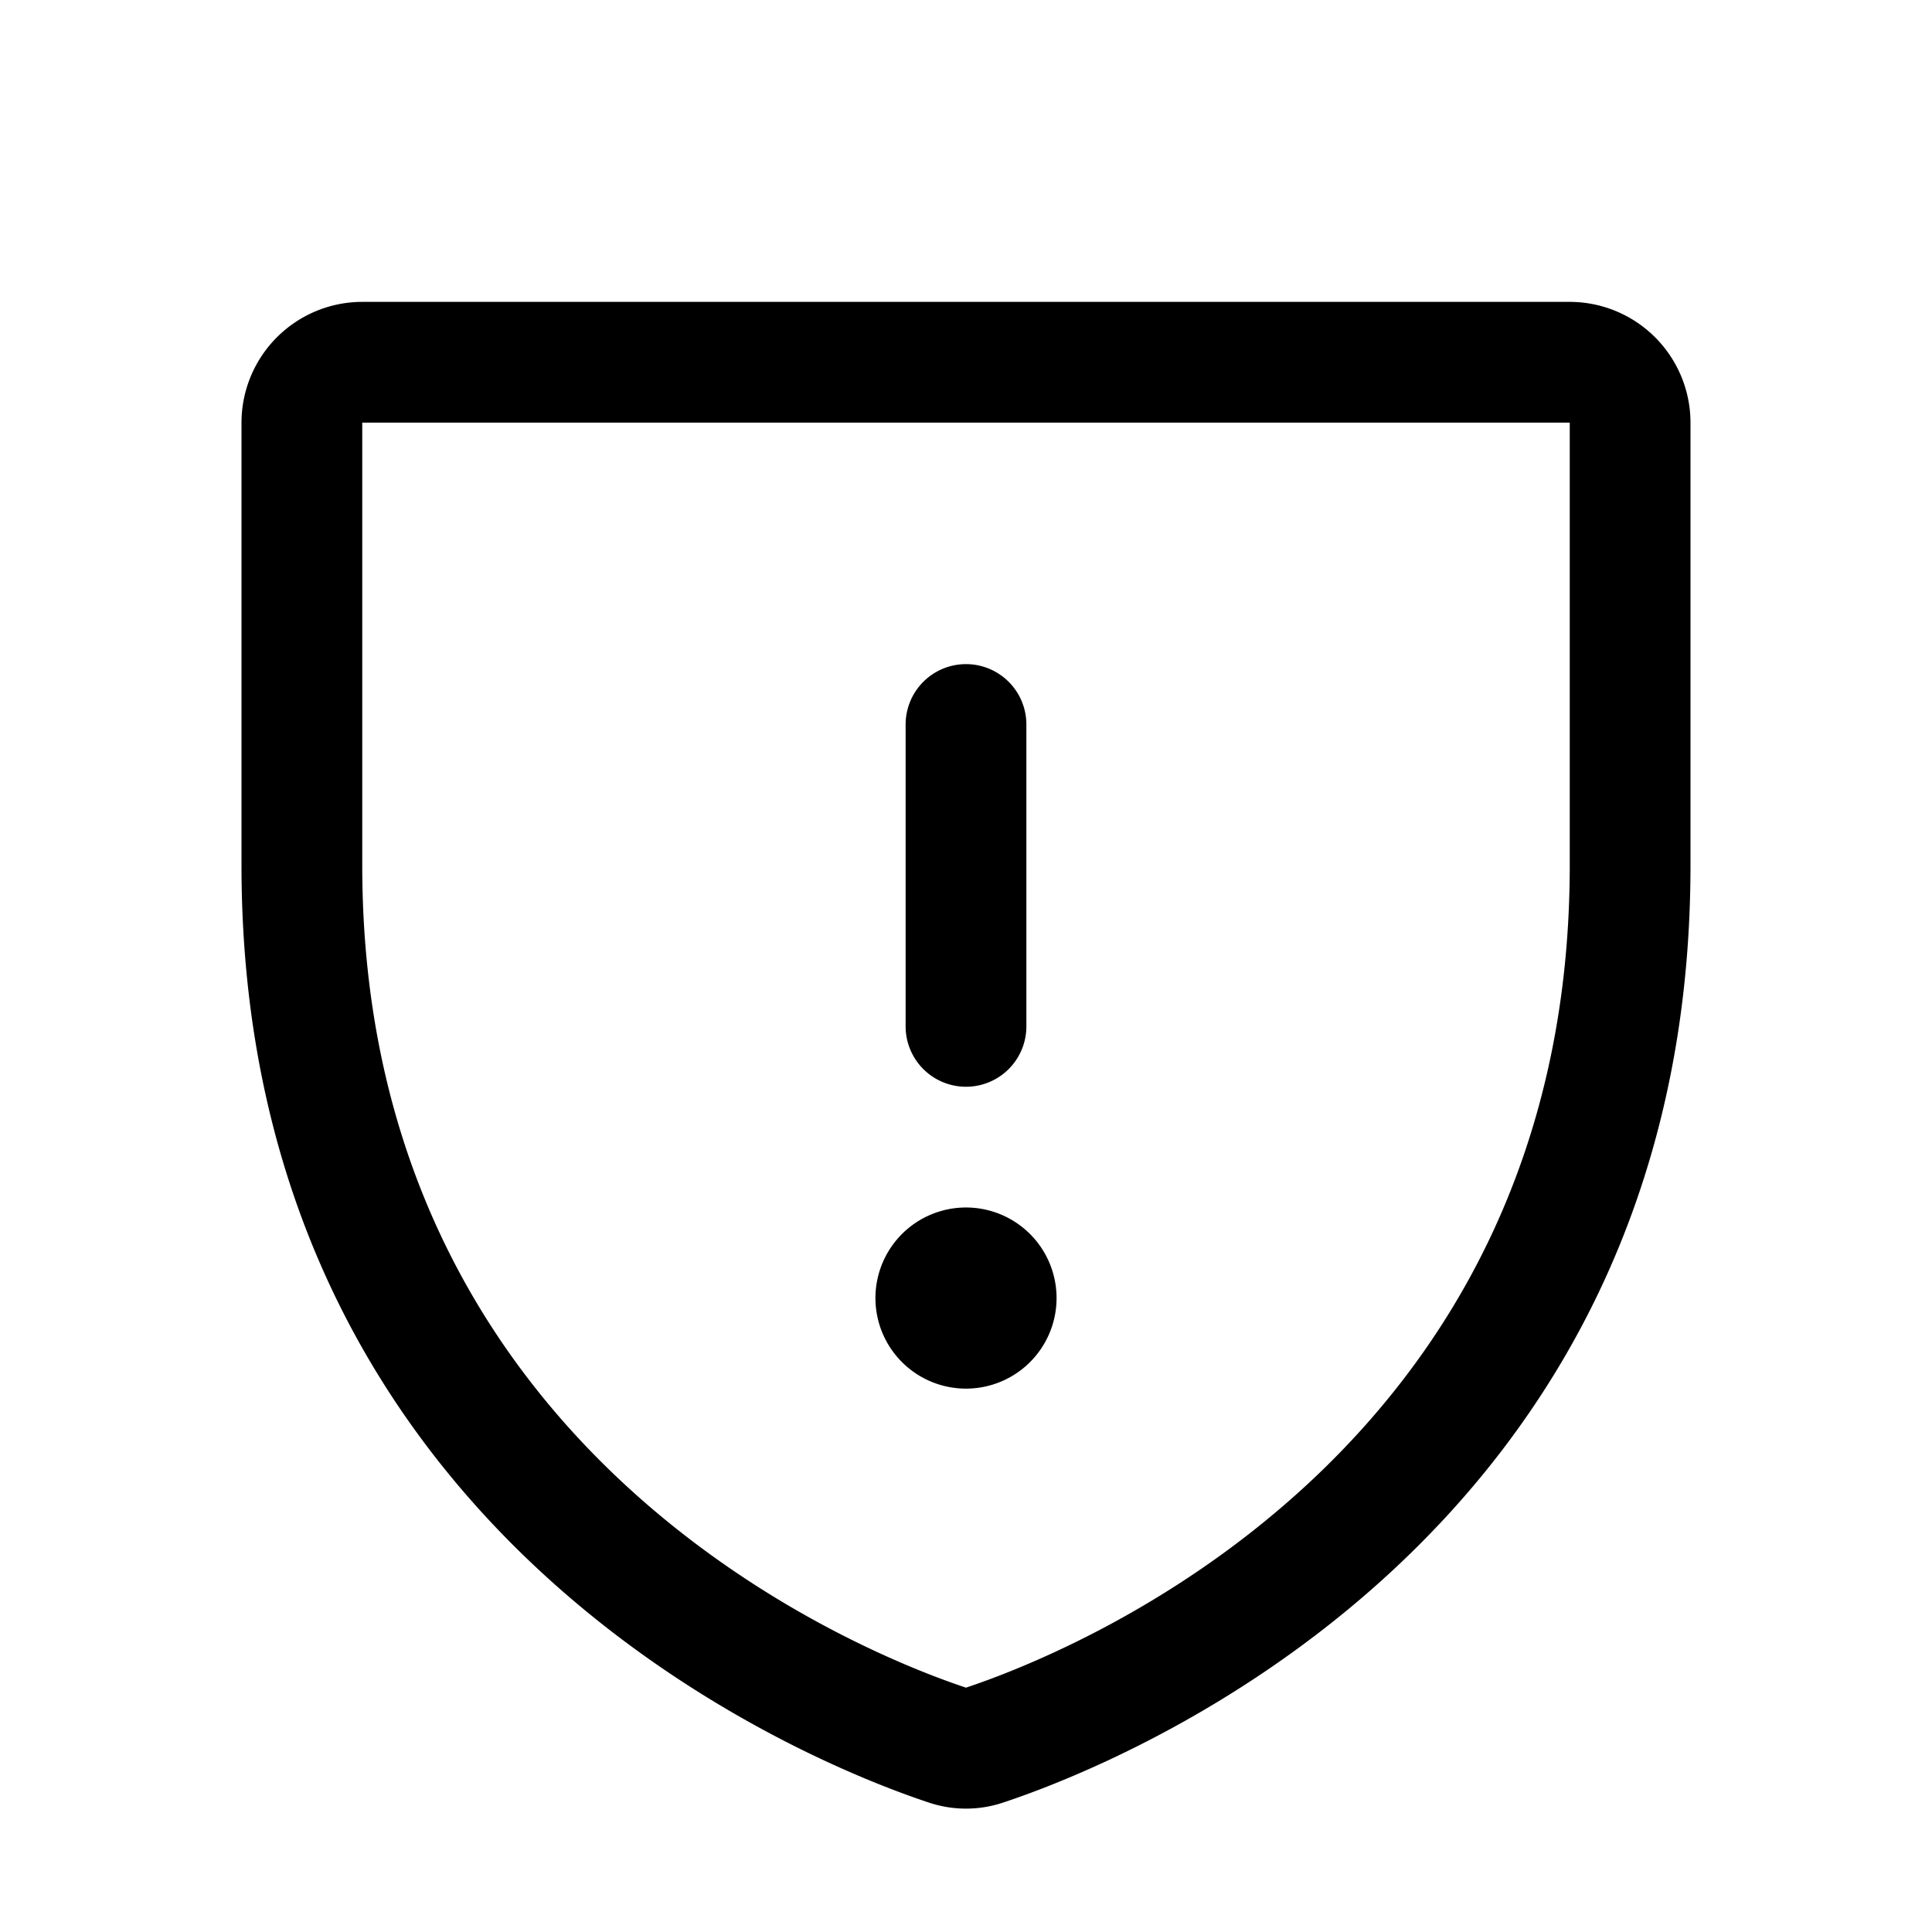 <svg xmlns="http://www.w3.org/2000/svg" viewBox="0 0 256 256" fill="currentColor"><path d="M208,40h-160a16.018,16.018,0,0,0-16,16v58.667c0,89.451,75.826,119.124,91.026,124.164a15.491,15.491,0,0,0,9.948,0c15.2-5.04,91.025-34.713,91.025-124.164V56A16.018,16.018,0,0,0,208,40Zm0,74.667c0,78.261-66.357,104.413-80.002,108.956-13.517-4.495-79.998-30.624-79.998-108.956V56h160ZM120,136V96a8,8,0,1,1,16,0v40a8,8,0,1,1-16,0Zm-.486,44.484A12,12,0,1,1,140,172v.004a12,12,0,0,1-20.486,8.48Z"/></svg>